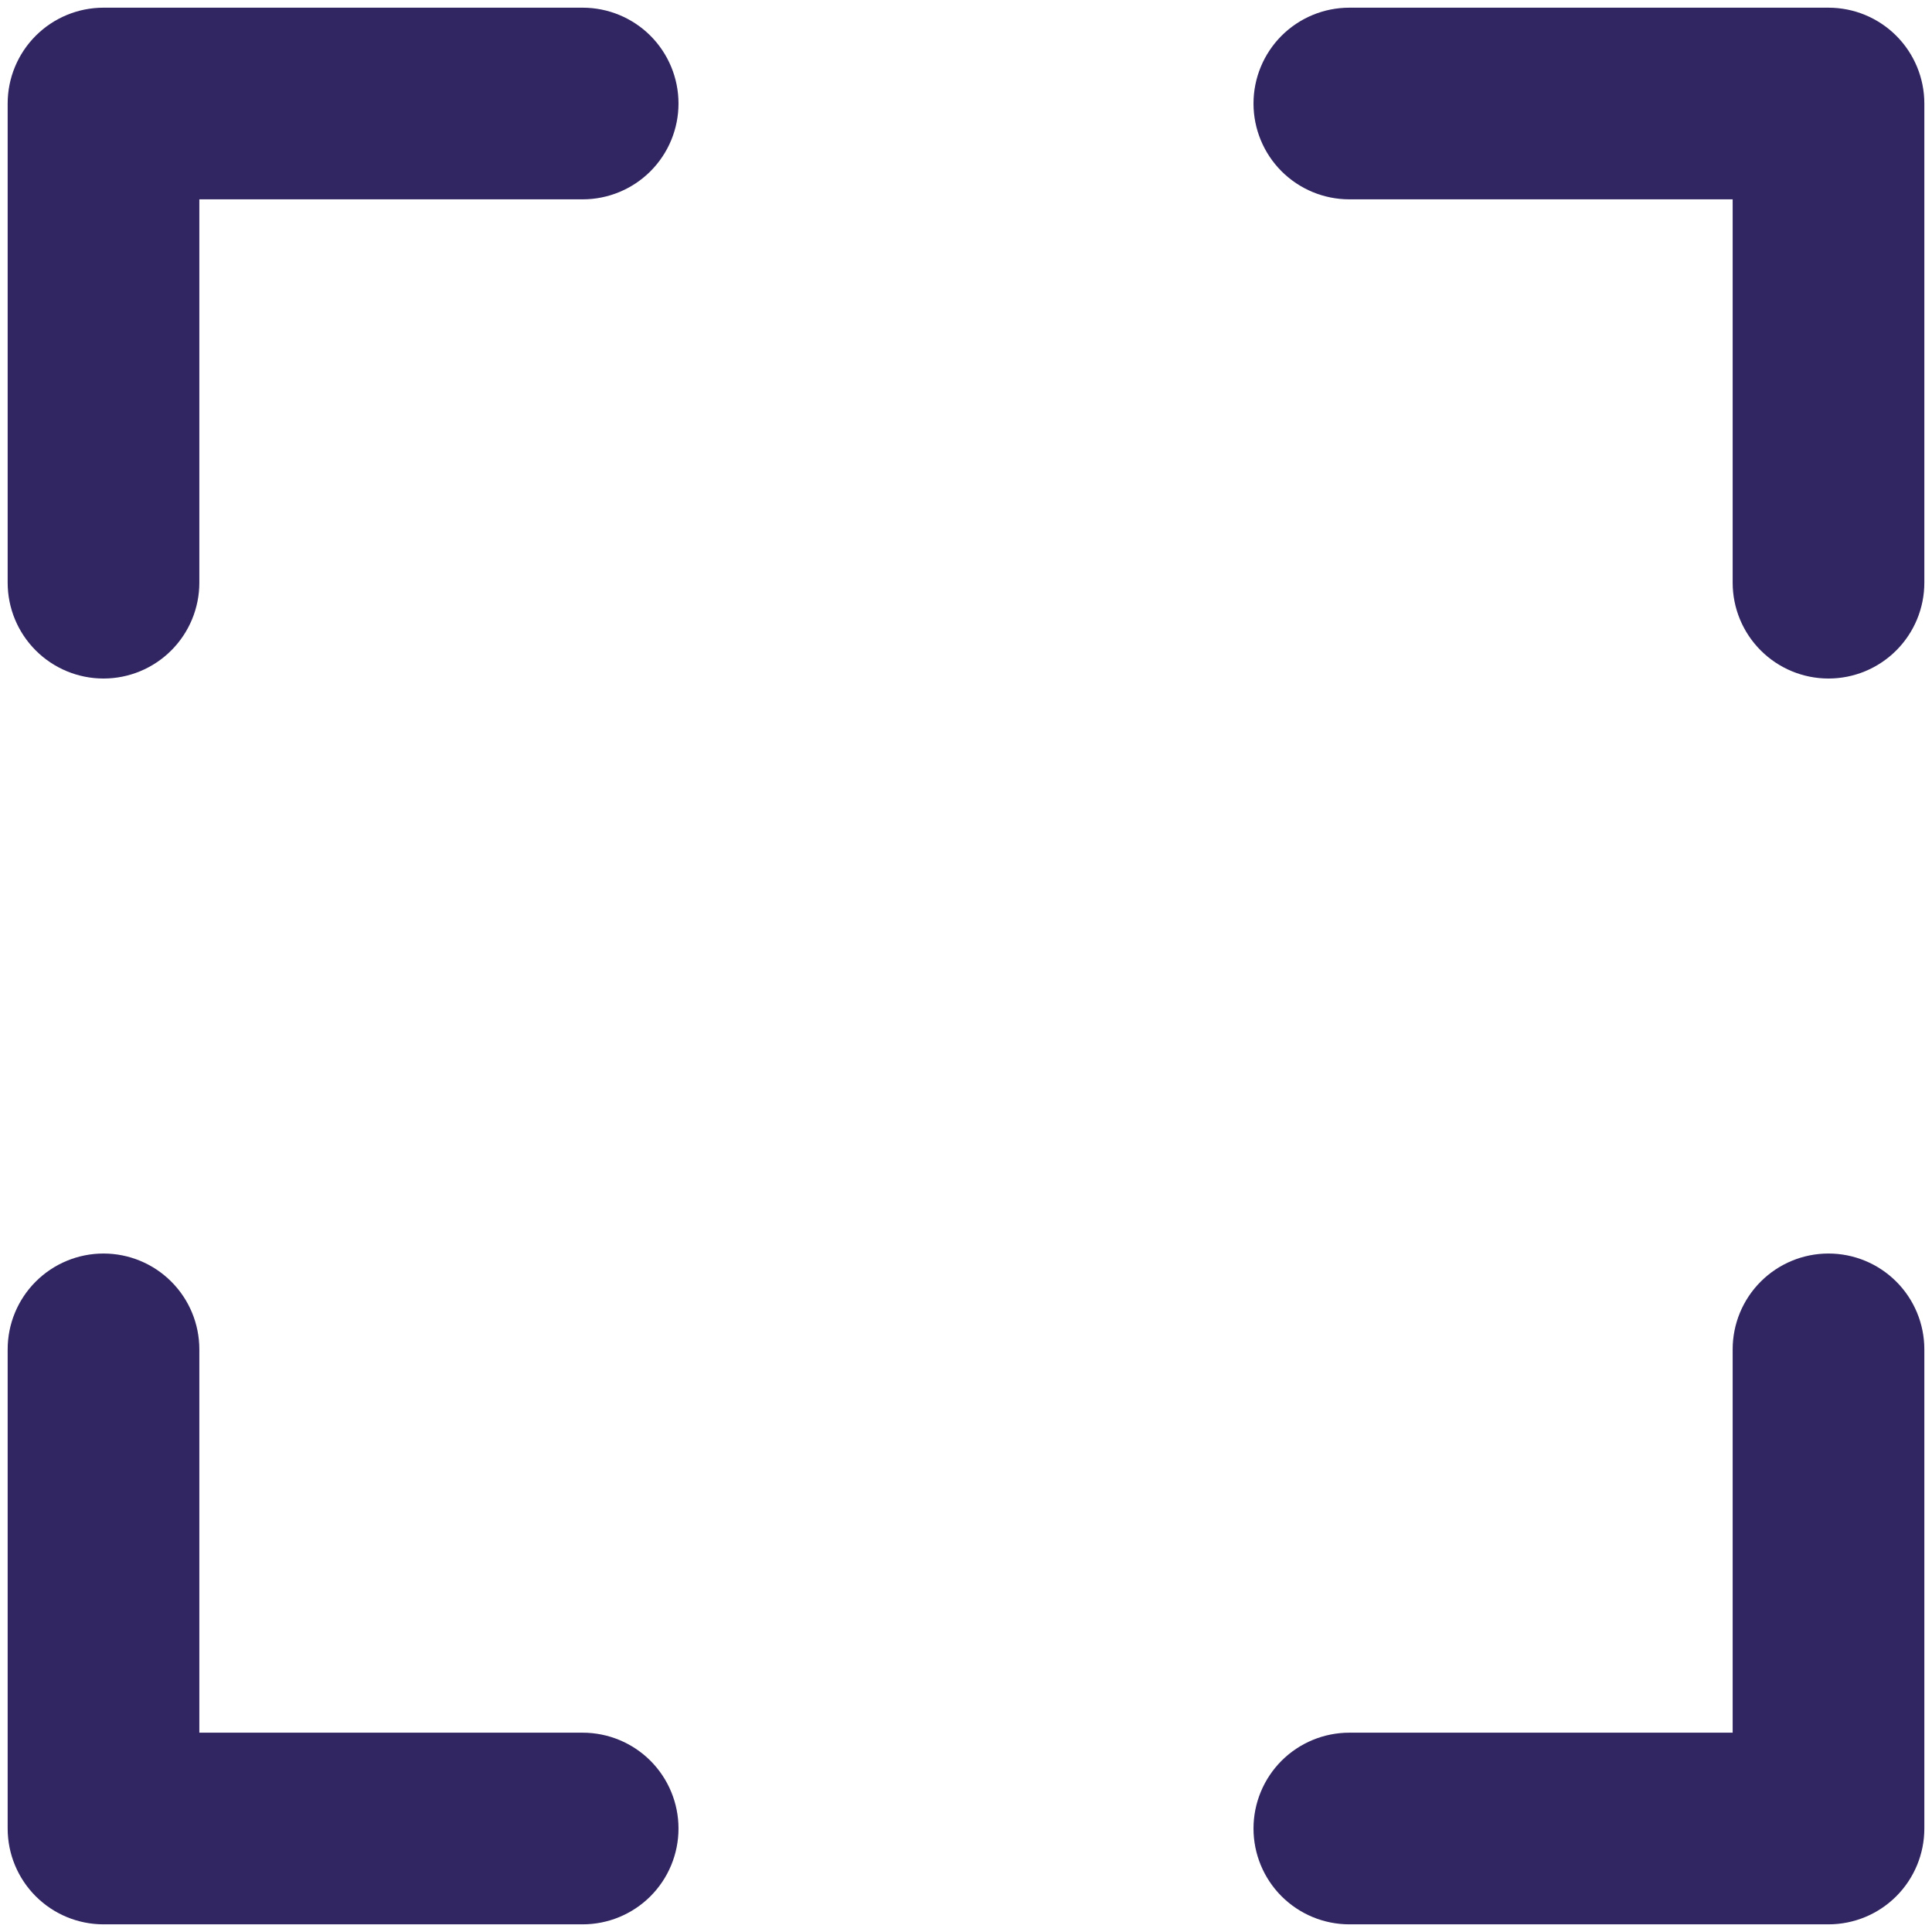 <svg width="84" height="84" viewBox="0 0 84 84" fill="none" xmlns="http://www.w3.org/2000/svg">
<path d="M25.333 0.334H4.5C3.395 0.334 2.335 0.773 1.554 1.554C0.772 2.336 0.333 3.396 0.333 4.501V25.334C0.333 26.439 0.772 27.499 1.554 28.28C2.335 29.062 3.395 29.501 4.5 29.501C5.605 29.501 6.665 29.062 7.446 28.28C8.228 27.499 8.667 26.439 8.667 25.334V8.667H25.333C26.438 8.667 27.498 8.228 28.28 7.447C29.061 6.666 29.5 5.606 29.5 4.501C29.5 3.396 29.061 2.336 28.28 1.554C27.498 0.773 26.438 0.334 25.333 0.334ZM25.333 75.334H8.667V58.667C8.667 57.562 8.228 56.502 7.446 55.721C6.665 54.94 5.605 54.501 4.5 54.501C3.395 54.501 2.335 54.94 1.554 55.721C0.772 56.502 0.333 57.562 0.333 58.667V79.501C0.333 80.606 0.772 81.665 1.554 82.447C2.335 83.228 3.395 83.667 4.5 83.667H25.333C26.438 83.667 27.498 83.228 28.28 82.447C29.061 81.665 29.5 80.606 29.5 79.501C29.5 78.396 29.061 77.336 28.28 76.554C27.498 75.773 26.438 75.334 25.333 75.334ZM79.5 0.334H58.667C57.562 0.334 56.502 0.773 55.72 1.554C54.939 2.336 54.5 3.396 54.5 4.501C54.5 5.606 54.939 6.666 55.72 7.447C56.502 8.228 57.562 8.667 58.667 8.667H75.333V25.334C75.333 26.439 75.772 27.499 76.554 28.28C77.335 29.062 78.395 29.501 79.5 29.501C80.605 29.501 81.665 29.062 82.446 28.28C83.228 27.499 83.667 26.439 83.667 25.334V4.501C83.667 3.396 83.228 2.336 82.446 1.554C81.665 0.773 80.605 0.334 79.5 0.334ZM79.5 54.501C78.395 54.501 77.335 54.94 76.554 55.721C75.772 56.502 75.333 57.562 75.333 58.667V75.334H58.667C57.562 75.334 56.502 75.773 55.72 76.554C54.939 77.336 54.5 78.396 54.5 79.501C54.5 80.606 54.939 81.665 55.72 82.447C56.502 83.228 57.562 83.667 58.667 83.667H79.5C80.605 83.667 81.665 83.228 82.446 82.447C83.228 81.665 83.667 80.606 83.667 79.501V58.667C83.667 57.562 83.228 56.502 82.446 55.721C81.665 54.94 80.605 54.501 79.5 54.501Z" fill="#322662"/>
</svg>
